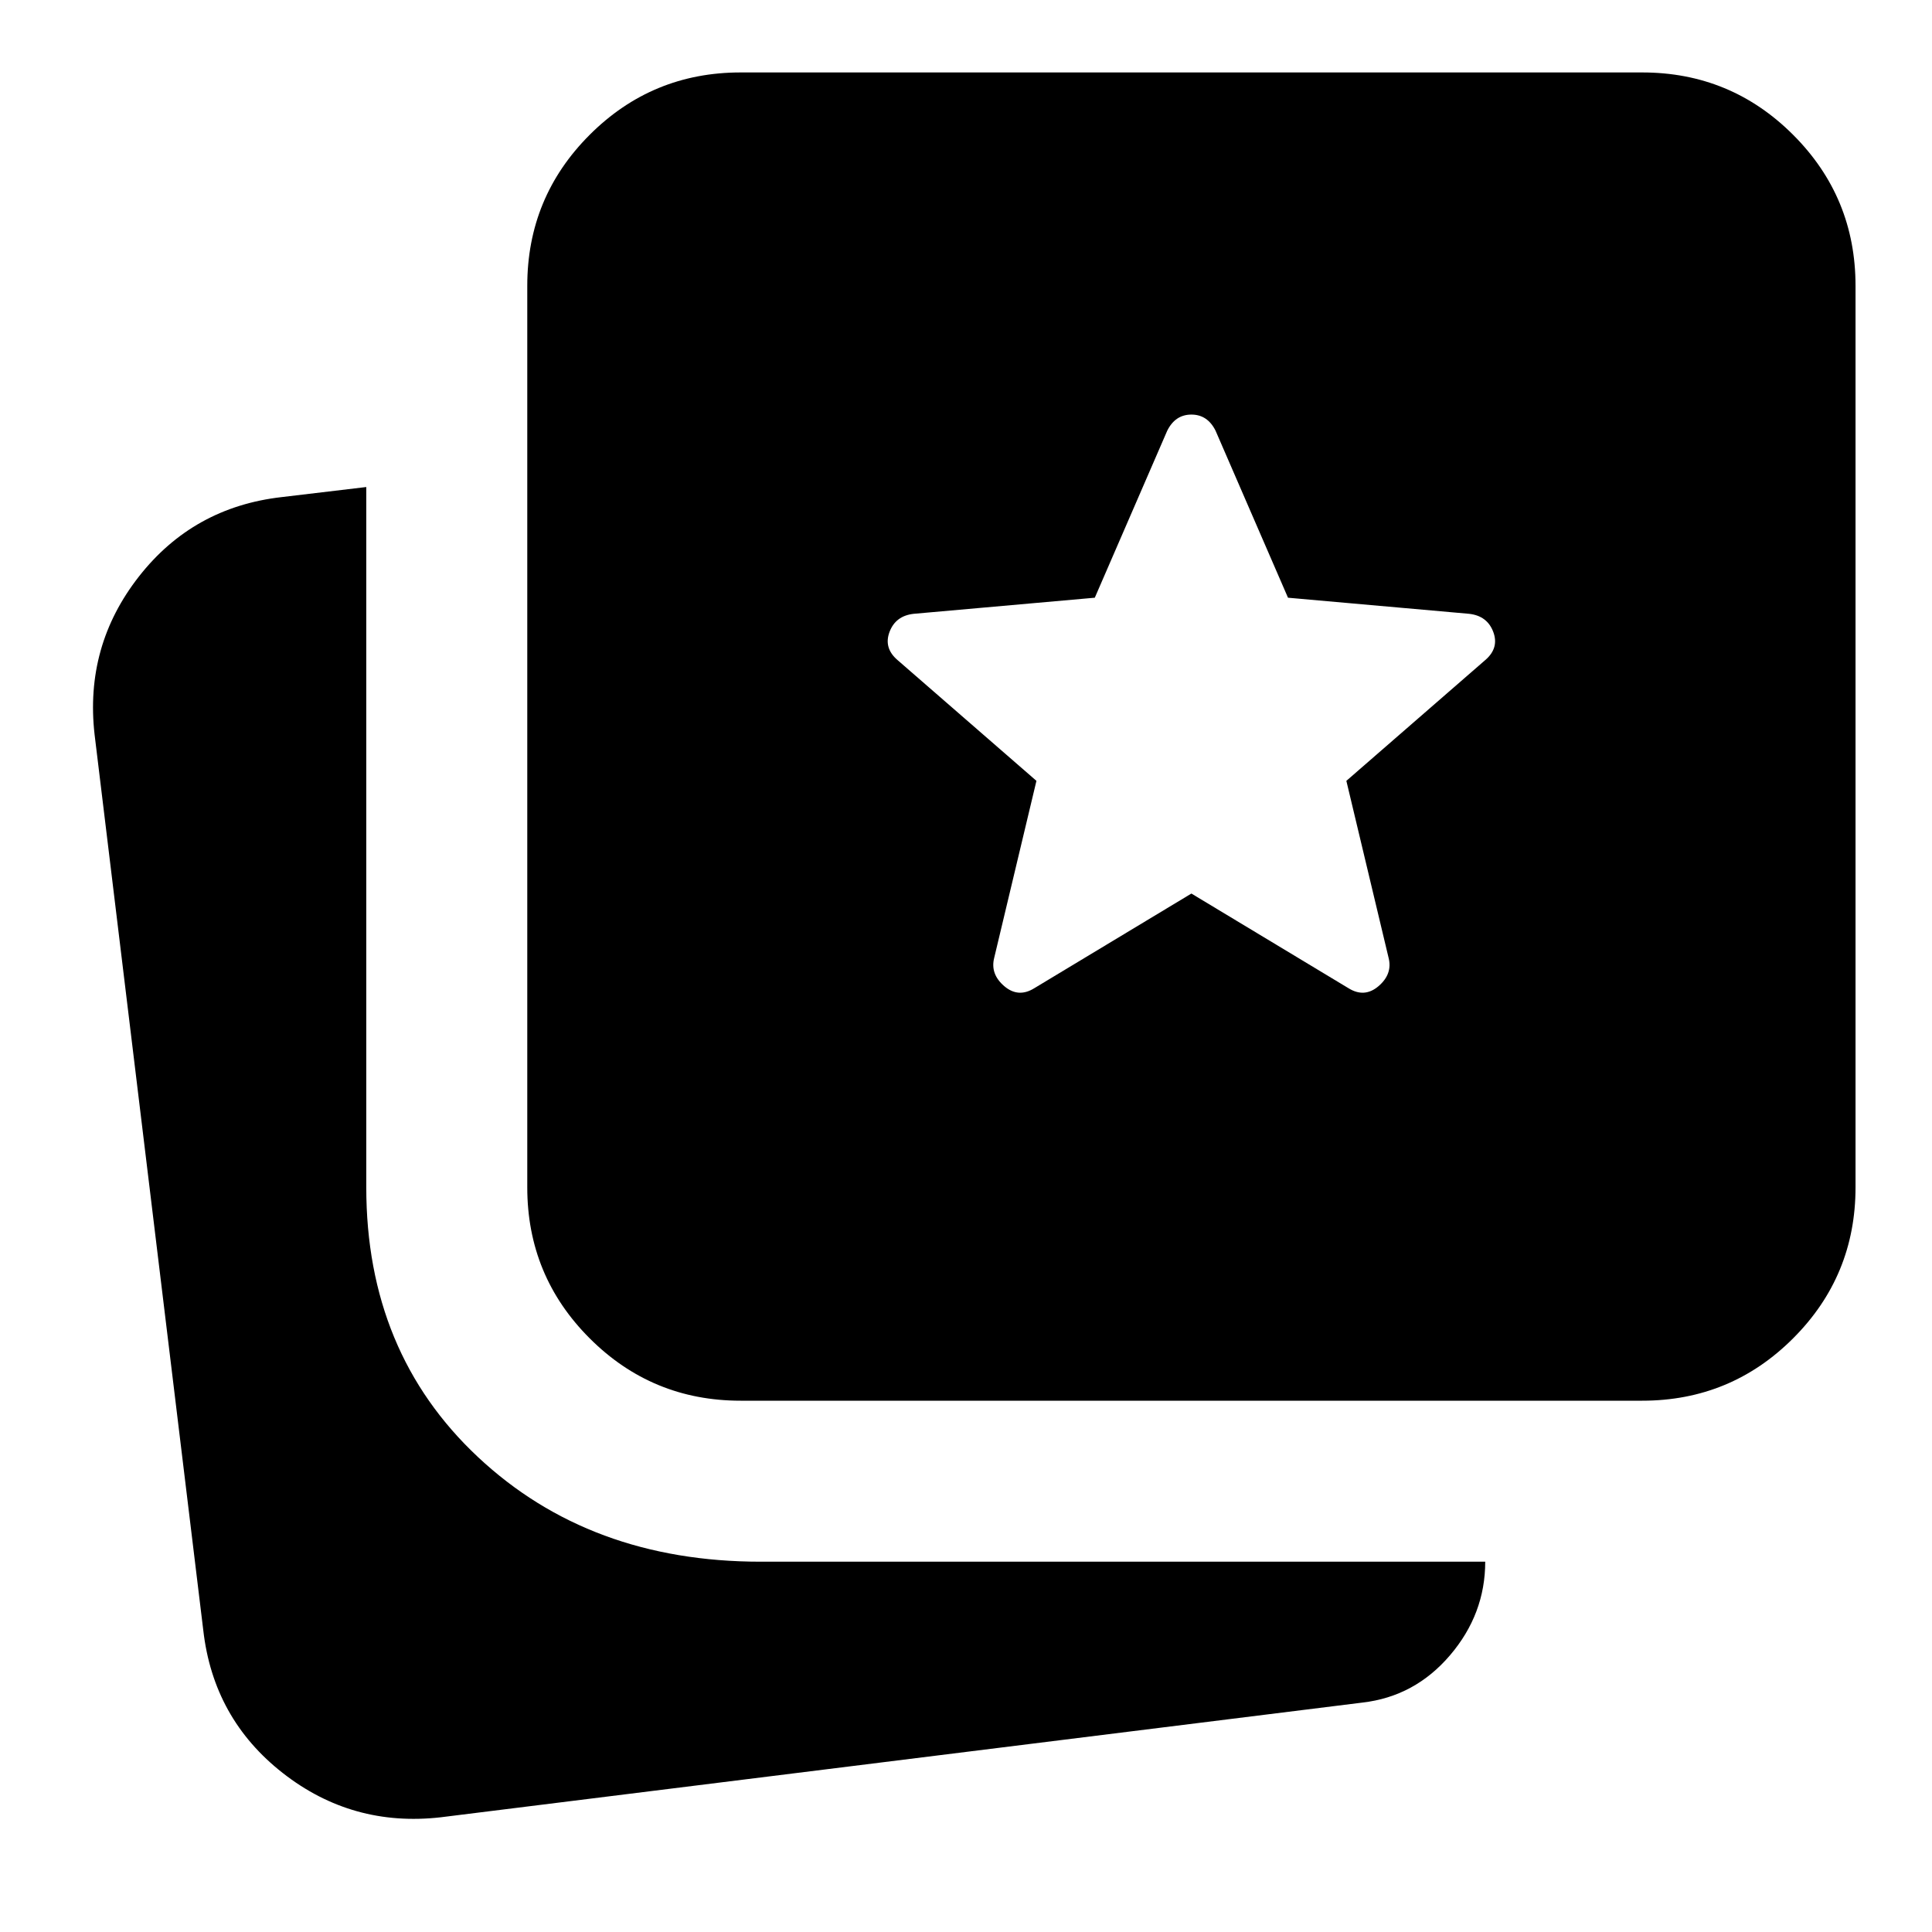 <svg xmlns="http://www.w3.org/2000/svg" height="24" viewBox="0 -960 960 960" width="24"><path d="M219-57q-44 5-78.5-22T101-150L47-595q-5-44 22-78.5t71-39.5l42-5v348q0 82 55.5 134T378-184h360q0 26-17.5 46.5T677-114L219-57Zm149-207q-44 0-75-31t-31-75v-448q0-44 31-75t75-31h448q44 0 75 31t31 75v448q0 44-31 75t-75 31H368Zm146-205 78-47 78 47q8 5 15-1t5-14l-21-88 69-60q7-6 4-14t-12-9l-90-8-36-83q-4-8-12-8t-12 8l-36 83-90 8q-9 1-12 9t4 14l69 60-21 88q-2 8 5 14t15 1Z"/></svg>